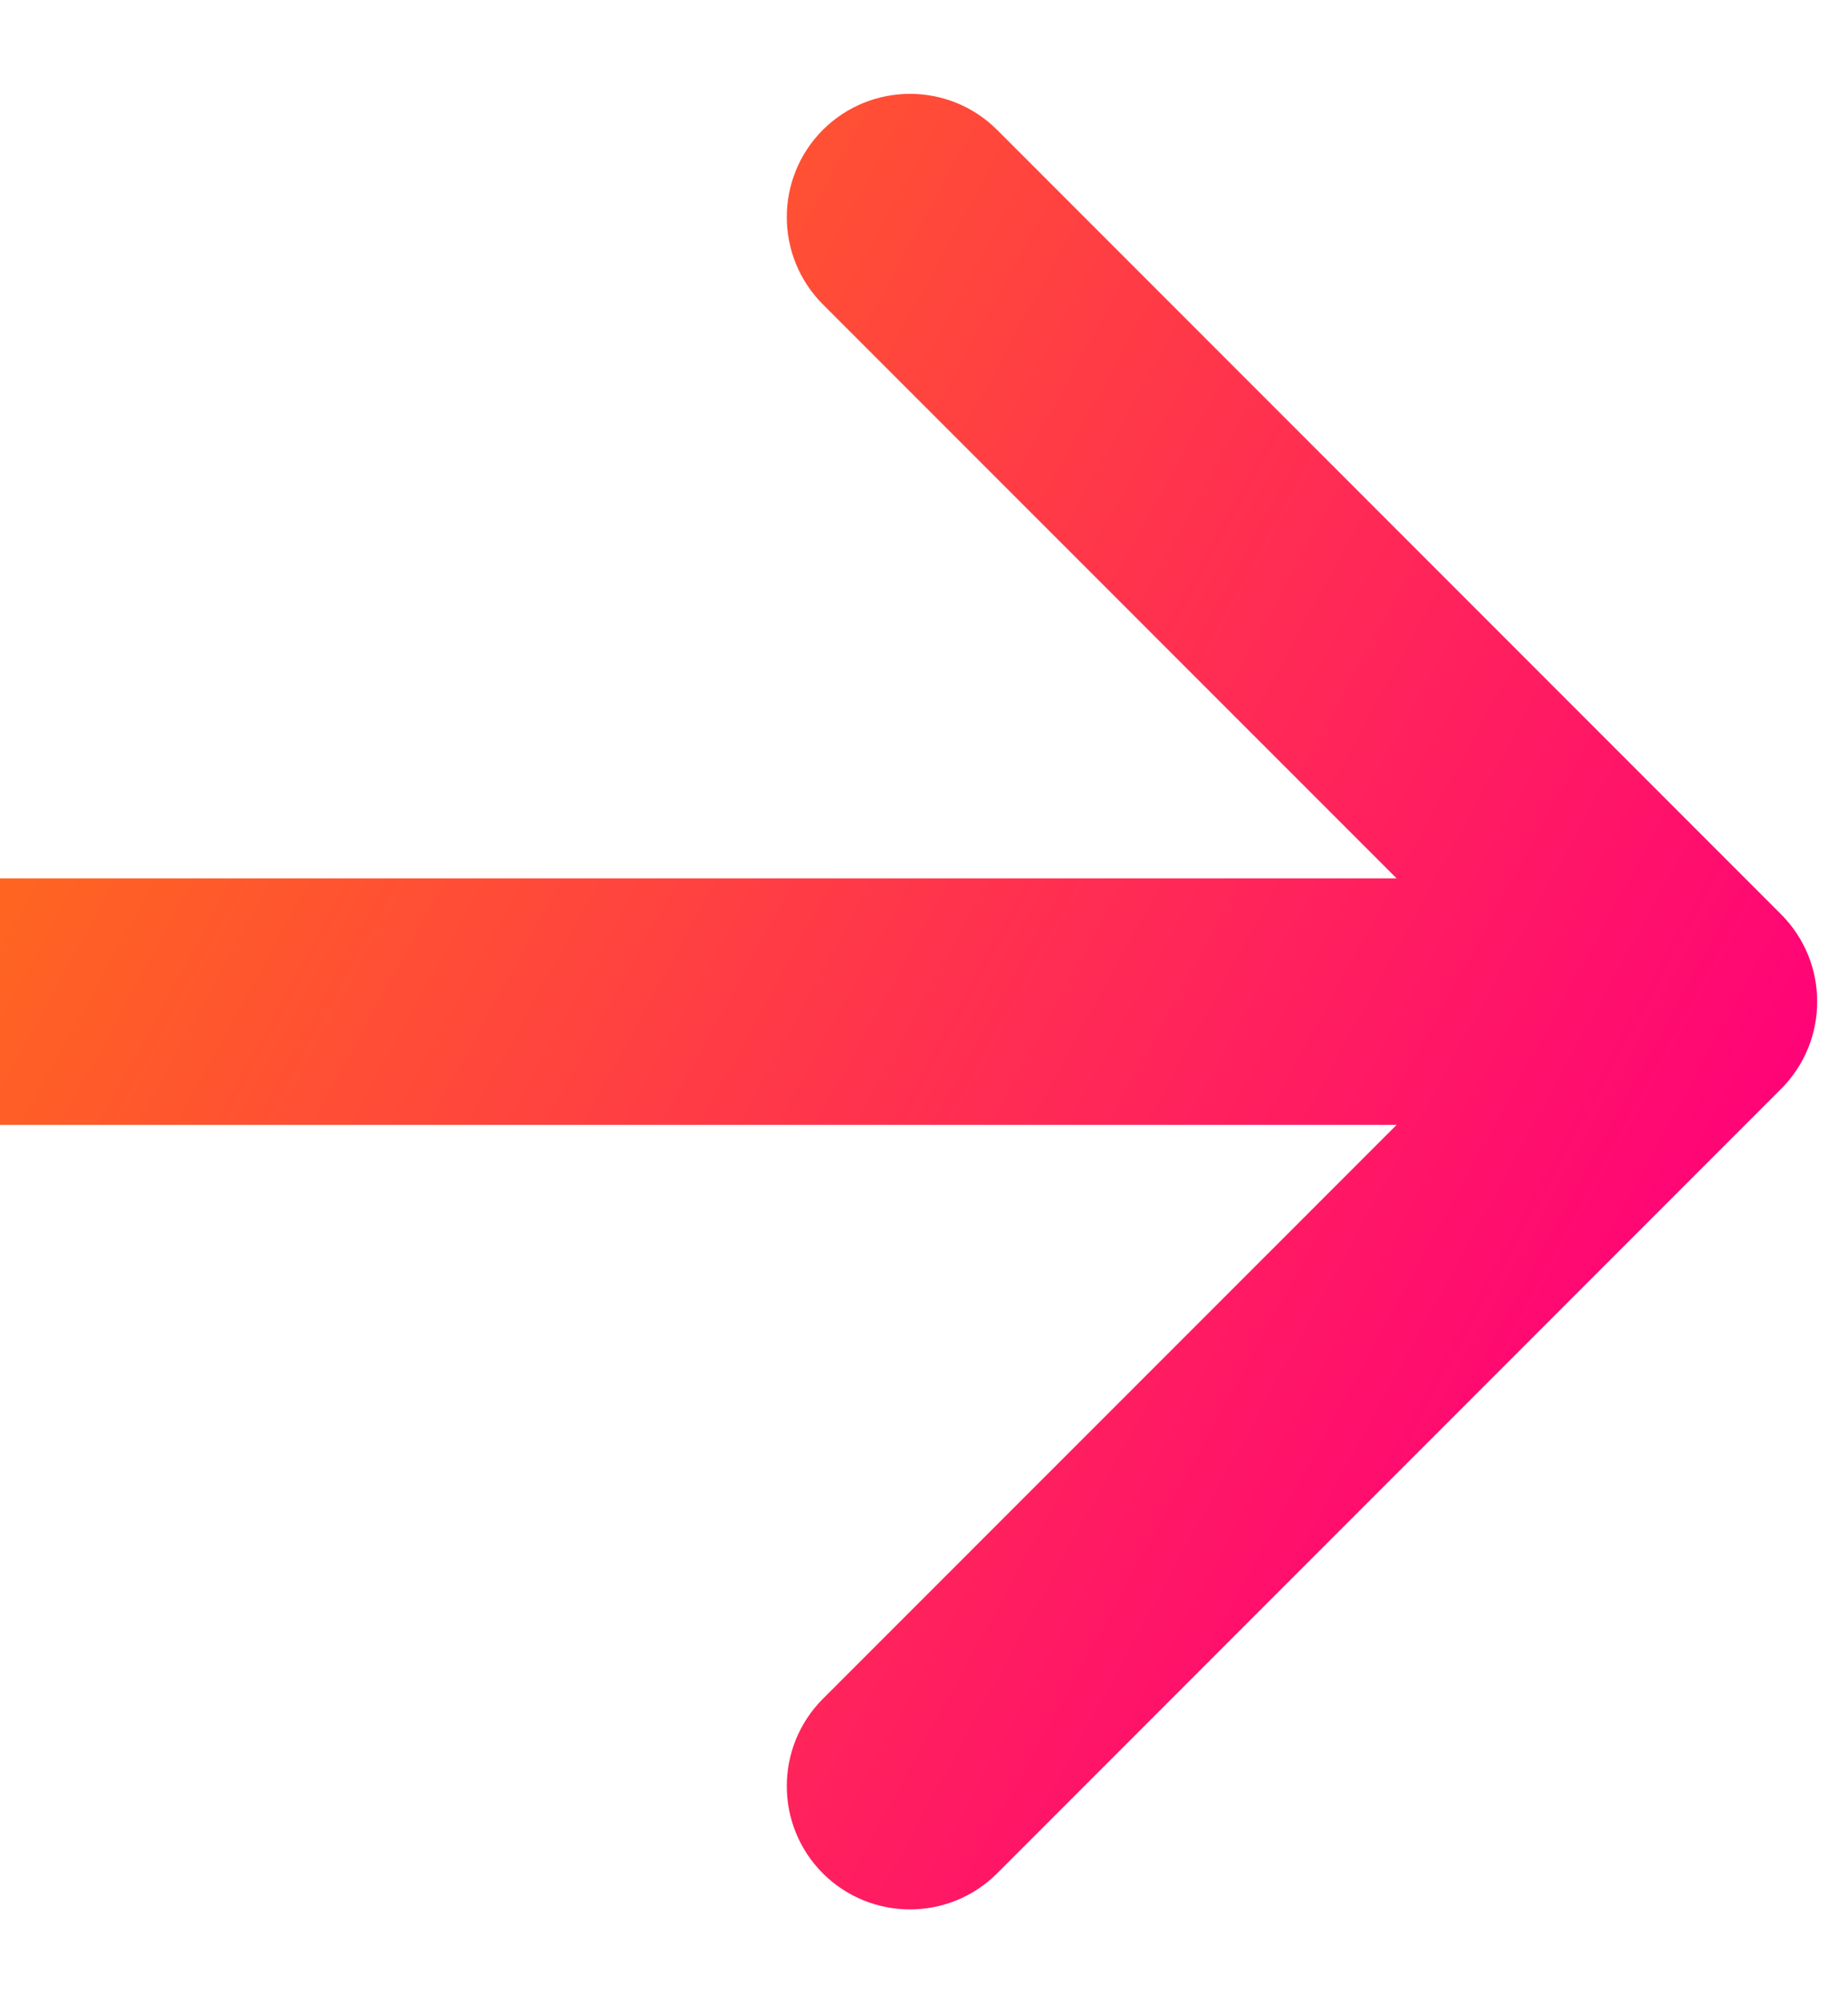 <svg width="12" height="13" viewBox="0 0 12 13" fill="none" xmlns="http://www.w3.org/2000/svg">
<path d="M11.566 7.066C11.878 6.753 11.878 6.247 11.566 5.934L6.475 0.843C6.162 0.531 5.656 0.531 5.343 0.843C5.031 1.156 5.031 1.662 5.343 1.975L9.869 6.5L5.343 11.025C5.031 11.338 5.031 11.844 5.343 12.157C5.656 12.469 6.162 12.469 6.475 12.157L11.566 7.066ZM6.99382e-08 7.3L11 7.3L11 5.7L-6.99382e-08 5.7L6.99382e-08 7.3Z" fill="url(#paint0_linear_1506_222)"/>
<defs>
<linearGradient id="paint0_linear_1506_222" x1="-4.783" y1="6.009" x2="8.605" y2="13.343" gradientUnits="userSpaceOnUse">
<stop stop-color="#FF8A00"/>
<stop offset="1" stop-color="#FF007A"/>
</linearGradient>
</defs>
</svg>
